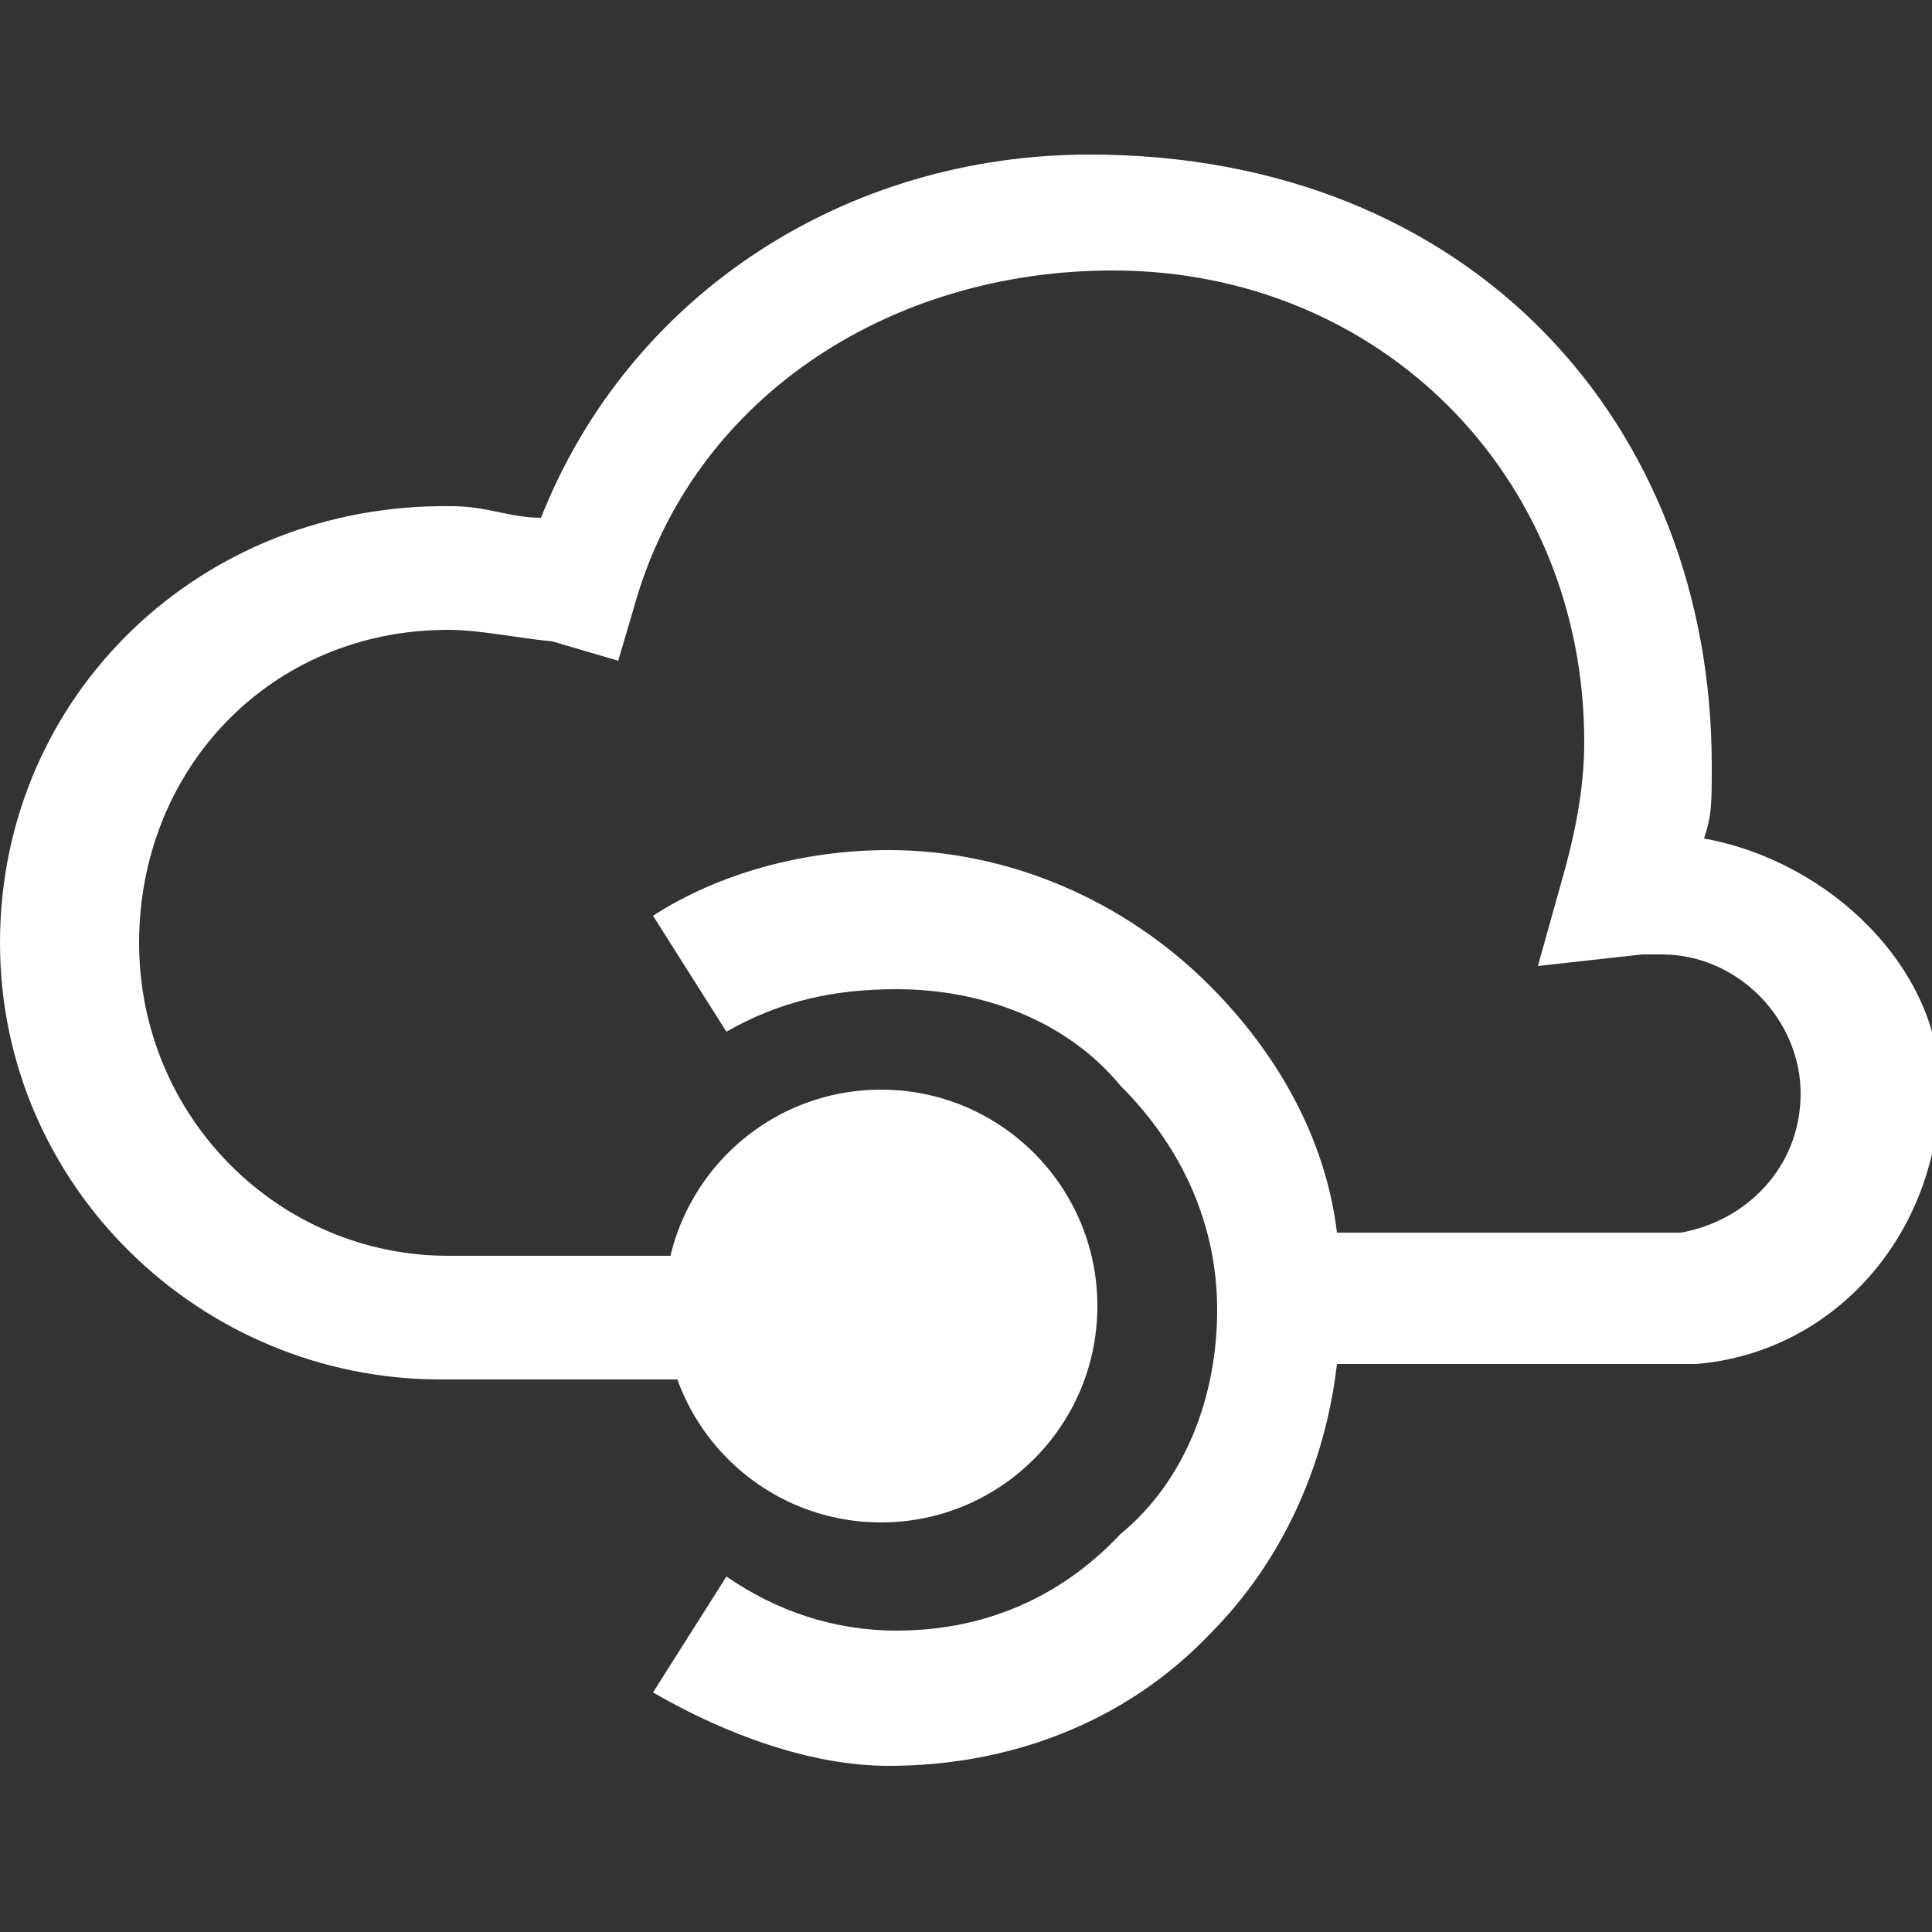 <svg viewBox="0 0 50 50" xmlns="http://www.w3.org/2000/svg">
<rect x="0" y="0" width="50" height="50" fill="#333333" stroke="none"/>
<path fill="#fff" d="M20.5,32.5h-8.9l0,0c-4.4,0-8-3.6-8-8.1s3.4-8.1,8-8.1c0.8,0,1.7,0.2,2.7,0.3l1.7,0.5l0.5-1.7
	C18.1,10.2,23.1,7,28.8,7c6.9,0,12.2,5.3,12.2,12.2c0,1.1-0.2,2.2-0.5,3.3L39.8,25l2.7-0.3c0.2,0,0.3,0,0.5,0c2,0,3.6,1.7,3.6,3.6
	s-1.4,3.3-3.1,3.6c0,0-8.6,0-8.9,0c-0.3-2.5-1.6-4.7-3.3-6.4C29.1,23.3,26.1,22,23,22c-2.2,0-4.4,0.6-6.1,1.7l1.9,3
	c1.4-0.8,2.8-1.1,4.4-1.1c2.2,0,4.4,0.8,5.8,2.5c1.6,1.6,2.5,3.6,2.5,5.8s-0.8,4.4-2.5,5.8c-1.6,1.7-3.6,2.5-5.8,2.5
	c-1.6,0-3.1-0.5-4.4-1.4l-1.9,3c1.9,1.1,4.1,1.9,6.1,1.9c3.1,0,6.1-1.1,8.3-3.4c1.9-1.9,3-4.4,3.3-7c0.5,0,9.1,0,9.1,0h0.2
	c3.6-0.3,6.3-3.4,6.3-7.2c0-3-2.8-5.8-6.1-6.4c0.2-0.6,0.2-0.9,0.2-1.9c0-8.8-6.2-15.8-16.1-15.8l0,0c-6.3,0-11.9,3.6-14.2,9.4
	c-0.8,0-1.4-0.3-2.3-0.3C5.2,13,0,18,0,24.4c0,6.3,5.2,11.3,11.4,11.3h9.8L20.5,32.5z"/>
<circle fill="#fff" cx="22.8" cy="33.8" r="5.6"/>
</svg>